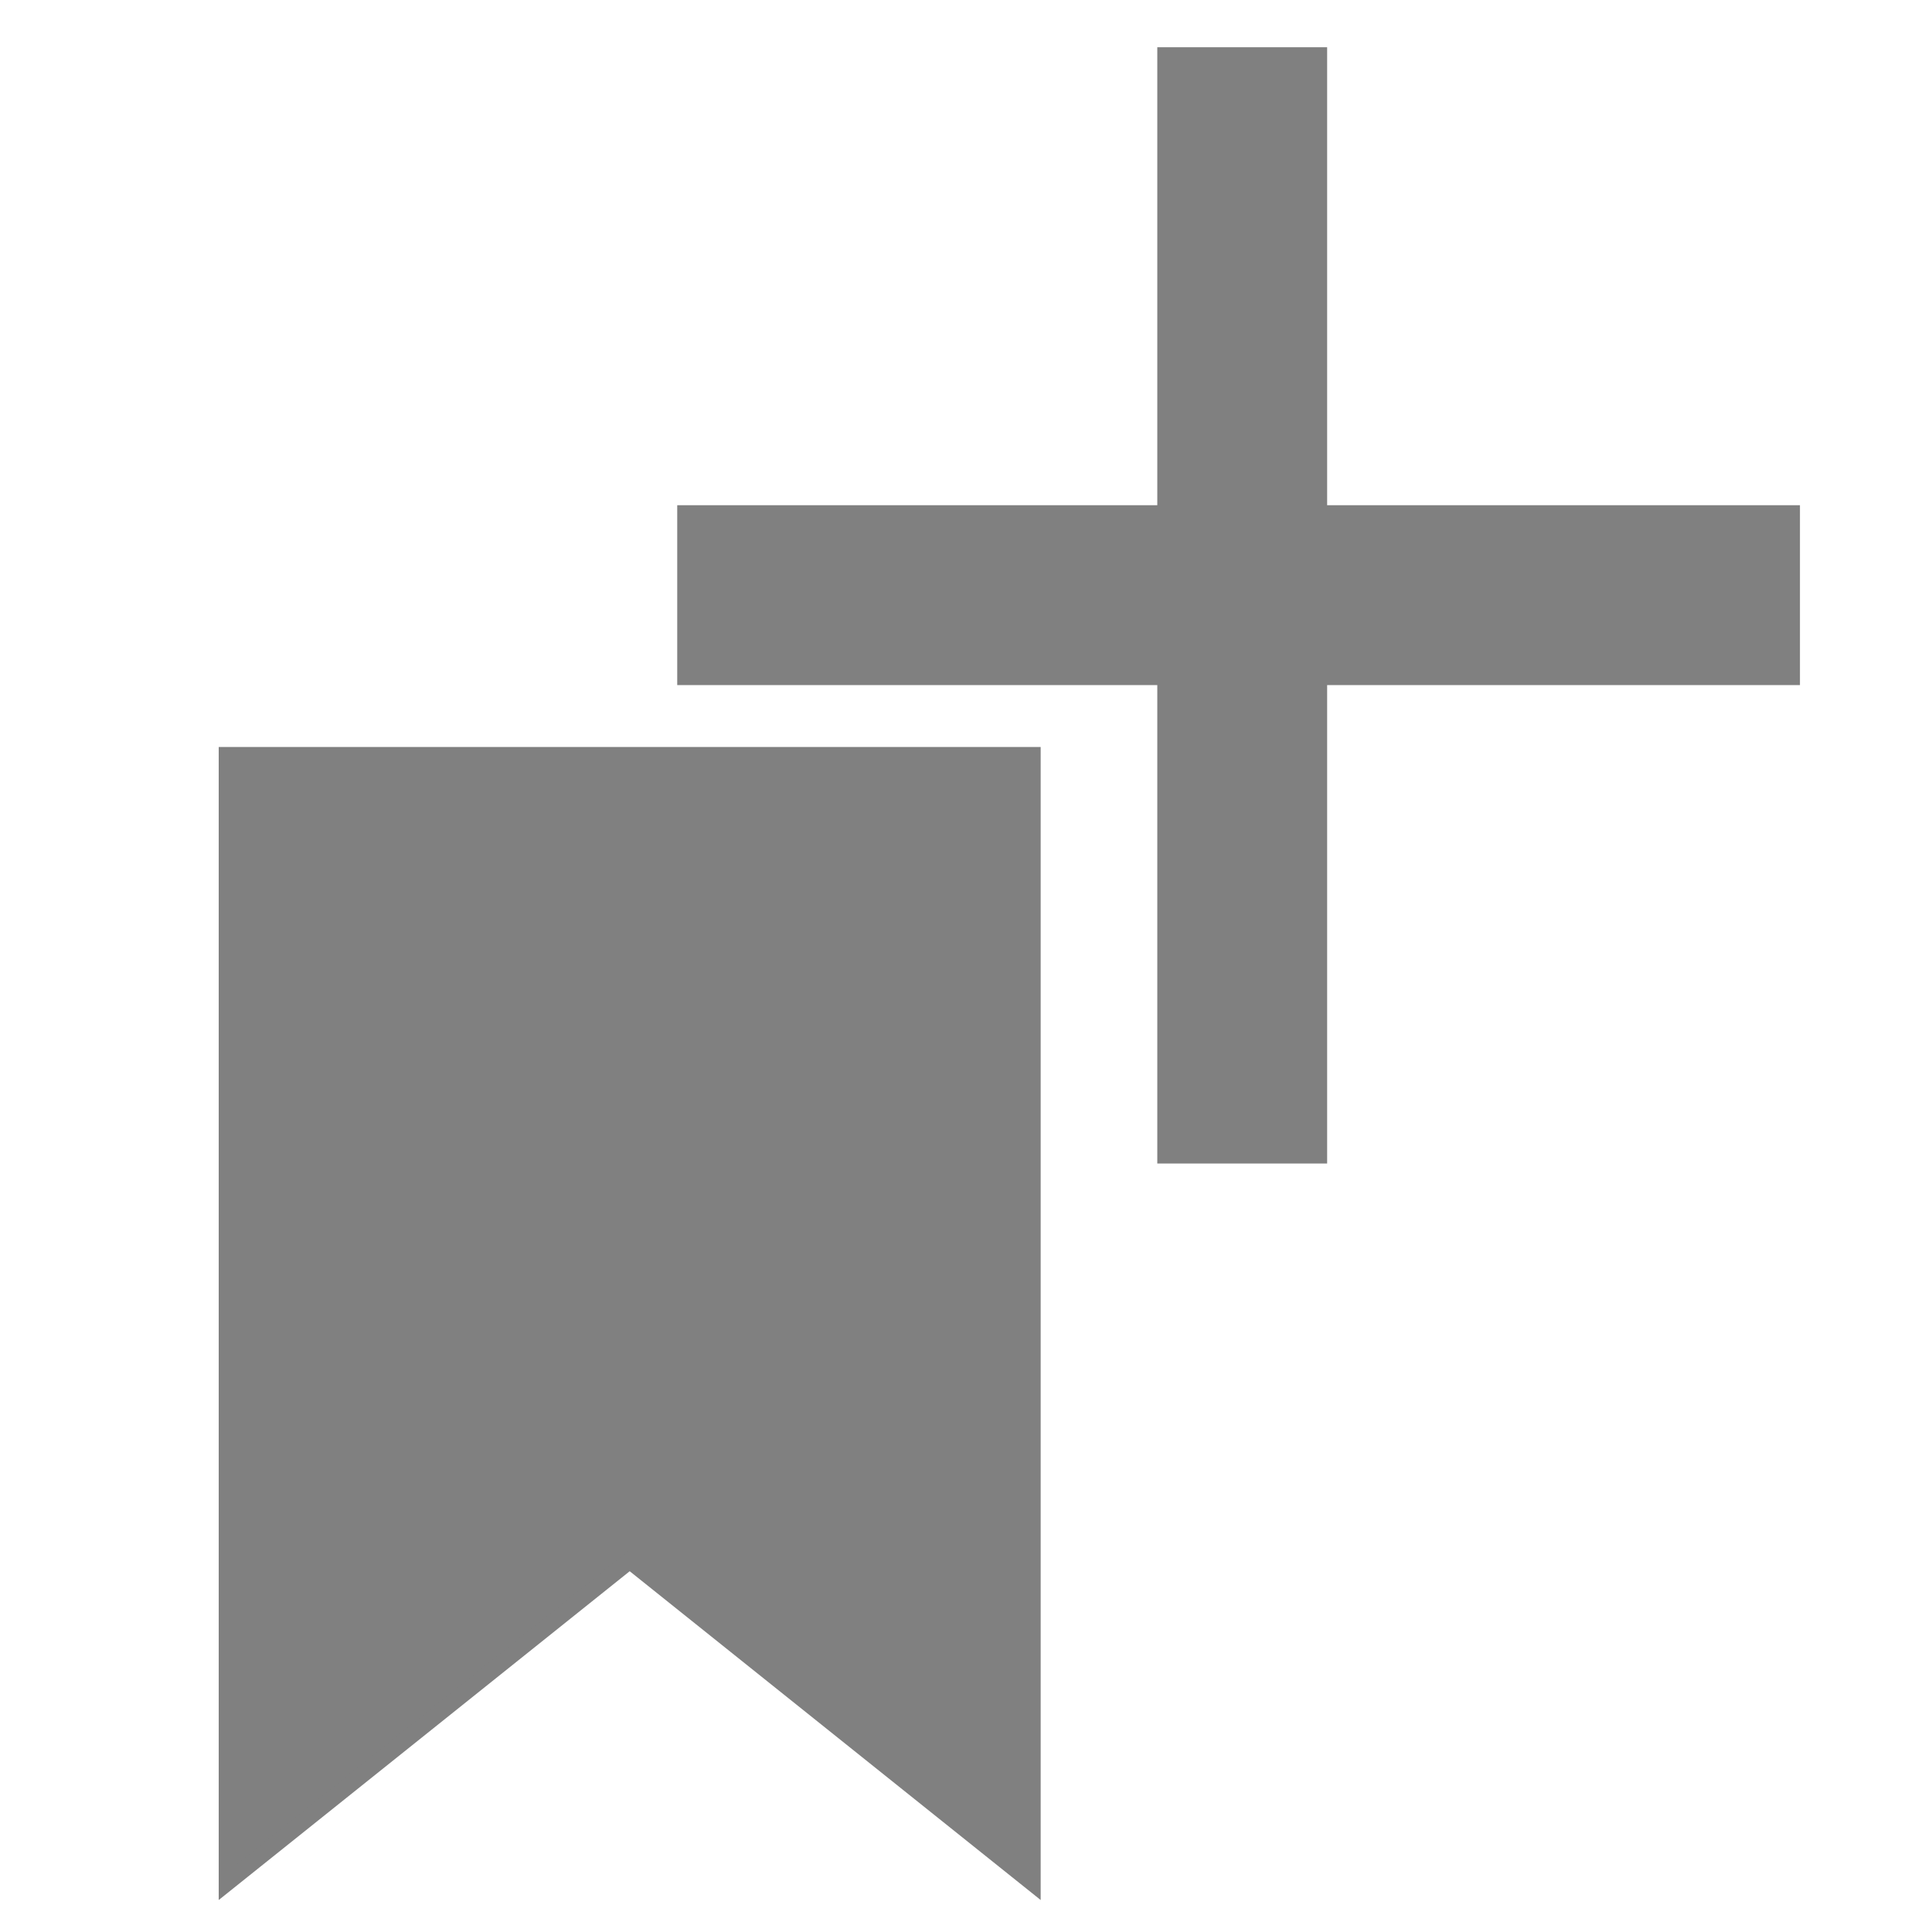 <?xml version="1.0" encoding="UTF-8" standalone="no"?>
<!-- Created with Inkscape (http://www.inkscape.org/) -->

<svg
   xmlns:dc="http://purl.org/dc/elements/1.1/"
   xmlns:cc="http://creativecommons.org/ns#"
   xmlns:rdf="http://www.w3.org/1999/02/22-rdf-syntax-ns#"
   xmlns:svg="http://www.w3.org/2000/svg"
   xmlns="http://www.w3.org/2000/svg"
   xmlns:sodipodi="http://sodipodi.sourceforge.net/DTD/sodipodi-0.dtd"
   xmlns:inkscape="http://www.inkscape.org/namespaces/inkscape"
   width="90"
   height="90"
   id="svg2"
   version="1.1"
   inkscape:version="0.48.4 r9939"
   sodipodi:docname="bookmark-add.svg">
  <defs
     id="defs4" />
  <sodipodi:namedview
     id="base"
     pagecolor="#ffffff"
     bordercolor="#666666"
     borderopacity="1.0"
     inkscape:pageopacity="0.0"
     inkscape:pageshadow="2"
     inkscape:zoom="6.9101685"
     inkscape:cx="0.25392444"
     inkscape:cy="49.924898"
     inkscape:document-units="px"
     inkscape:current-layer="layer2"
     showgrid="false"
     inkscape:window-width="1871"
     inkscape:window-height="1056"
     inkscape:window-x="49"
     inkscape:window-y="24"
     inkscape:window-maximized="1"
     fit-margin-top="0.3"
     fit-margin-left="0"
     fit-margin-right="0"
     fit-margin-bottom="0"
     showborder="true" />
  <g
     inkscape:label="Layer 1"
     inkscape:groupmode="layer"
     id="layer1"
     transform="translate(-234.143,-620.005)">
    <path
       style="fill:#808080;fill-opacity:1;stroke:#808080;stroke-width:0.751;stroke-opacity:1"
       inkscape:transform-center-x="1.4074149"
       inkscape:transform-center-y="-0.51637498"
       d="m 263.477,692.718 -18.77,15.016 0,-52.555 37.539,0 0,52.555 z"
       id="path3958"
       inkscape:connector-curvature="0"
       sodipodi:nodetypes="cccccc" />
  </g>
  <g
     inkscape:groupmode="layer"
     id="layer2"
     inkscape:label="add">
    <rect
       style="fill:#808080;fill-opacity:1;stroke:none"
       id="rect3962"
       width="52.301"
       height="8.379"
       x="31.548"
       y="23.535" />
    <rect
       style="fill:#808080;fill-opacity:1;stroke:none"
       id="rect3962-8"
       width="52"
       height="7.912"
       x="2.201"
       y="-61.823"
       transform="matrix(0,1,-1,0,0,0)" />
  </g>
</svg>
